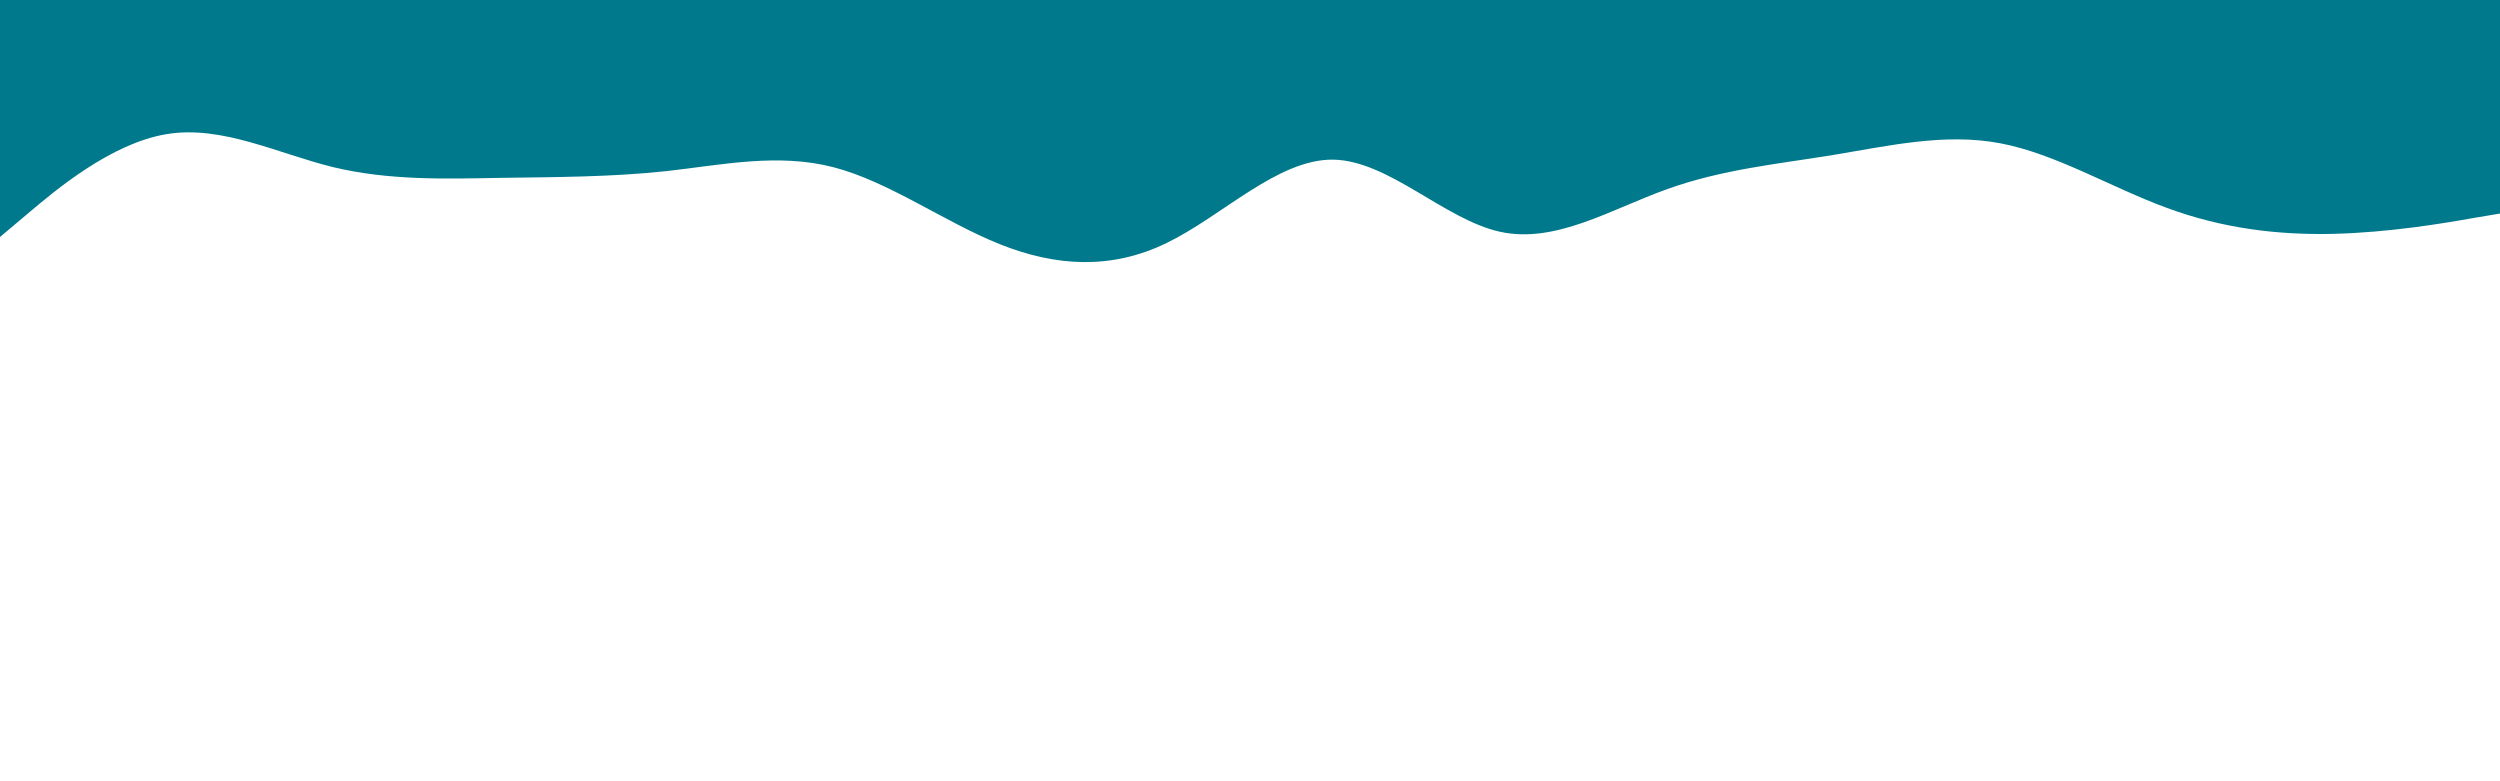 <svg id="visual" viewBox="0 0 960 300" width="960" height="300" xmlns="http://www.w3.org/2000/svg" xmlns:xlink="http://www.w3.org/1999/xlink" version="1.1"><rect x="0" y="0" width="960" height="300" fill="#ffffff"></rect><path d="M0 91L10.7 82C21.3 73 42.7 55 64 51.5C85.3 48 106.7 59 128 64.2C149.3 69.3 170.7 68.7 192 68.3C213.3 68 234.7 68 256 65.7C277.3 63.3 298.7 58.7 320 64.2C341.3 69.7 362.7 85.3 384 93.8C405.3 102.3 426.7 103.7 448 93.3C469.3 83 490.7 61 512 61.3C533.3 61.7 554.7 84.3 576 89C597.3 93.7 618.7 80.3 640 72.7C661.3 65 682.7 63 704 59.5C725.3 56 746.7 51 768 55C789.3 59 810.7 72 832 79.8C853.3 87.7 874.7 90.3 896 89.8C917.3 89.3 938.7 85.7 949.3 83.8L960 82L960 0L949.3 0C938.7 0 917.3 0 896 0C874.7 0 853.3 0 832 0C810.7 0 789.3 0 768 0C746.7 0 725.3 0 704 0C682.7 0 661.3 0 640 0C618.7 0 597.3 0 576 0C554.7 0 533.3 0 512 0C490.7 0 469.3 0 448 0C426.7 0 405.3 0 384 0C362.7 0 341.3 0 320 0C298.7 0 277.3 0 256 0C234.7 0 213.3 0 192 0C170.7 0 149.3 0 128 0C106.7 0 85.3 0 64 0C42.7 0 21.3 0 10.7 0L0 0Z" fill="#00798C" stroke-linecap="round" stroke-linejoin="miter"></path></svg>